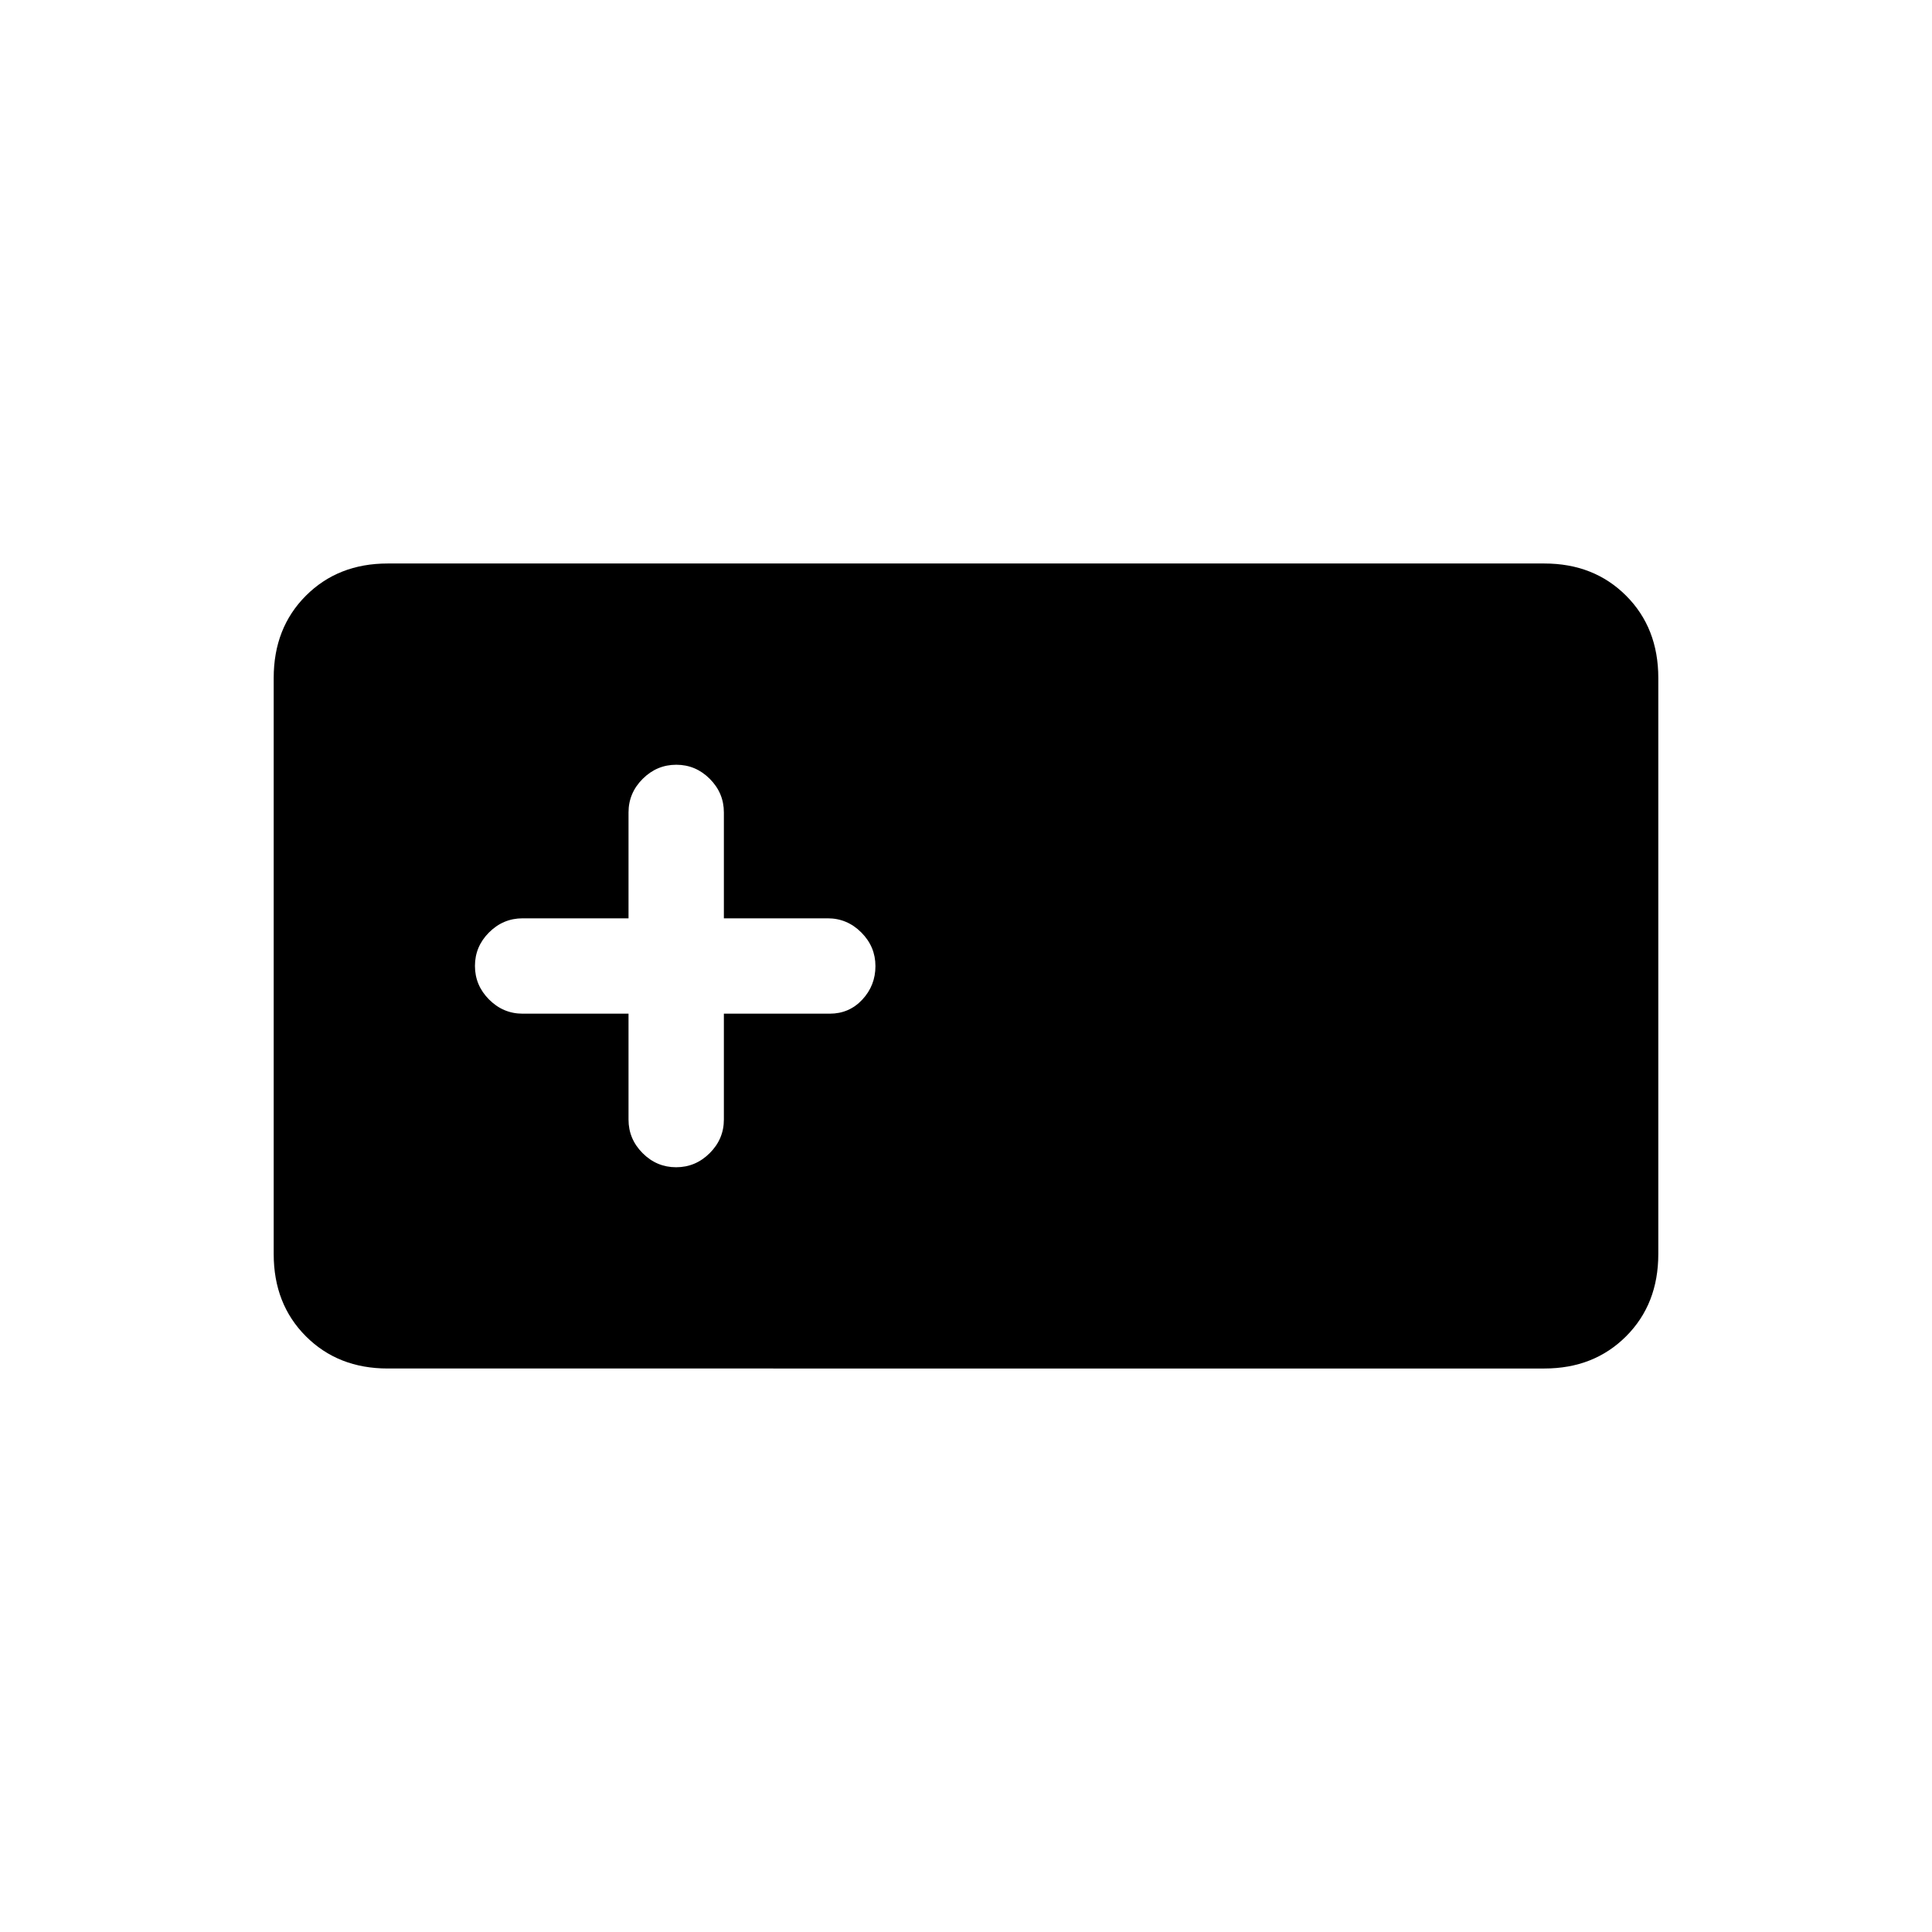 <svg xmlns="http://www.w3.org/2000/svg" height="20" viewBox="0 -960 960 960" width="20"><path d="M192.62-280Q168-280 152-296q-16-16-16-40.87v-286.26Q136-648 152-664q16-16 40.62-16h574.76Q792-680 808-664q16 16 16 40.87v286.26Q824-312 808-296q-16 16-40.62 16H192.62Zm119.69-176.31v52.62q0 9.66 7 16.68 7 7.01 16.65 7.01 9.66 0 16.69-7.01 7.04-7.02 7.04-16.68v-52.62h52.62q9.66 0 16.18-7 6.51-7 6.51-16.65 0-9.66-7.01-16.69-7.02-7.04-16.68-7.04h-51.62v-52.62q0-9.66-7-16.68-7-7.01-16.65-7.01-9.66 0-16.69 7.01-7.04 7.02-7.04 16.68v52.62h-52.62q-9.66 0-16.68 7-7.01 7-7.01 16.65 0 9.66 7.01 16.69 7.02 7.04 16.68 7.04h52.62Z"/></svg>
